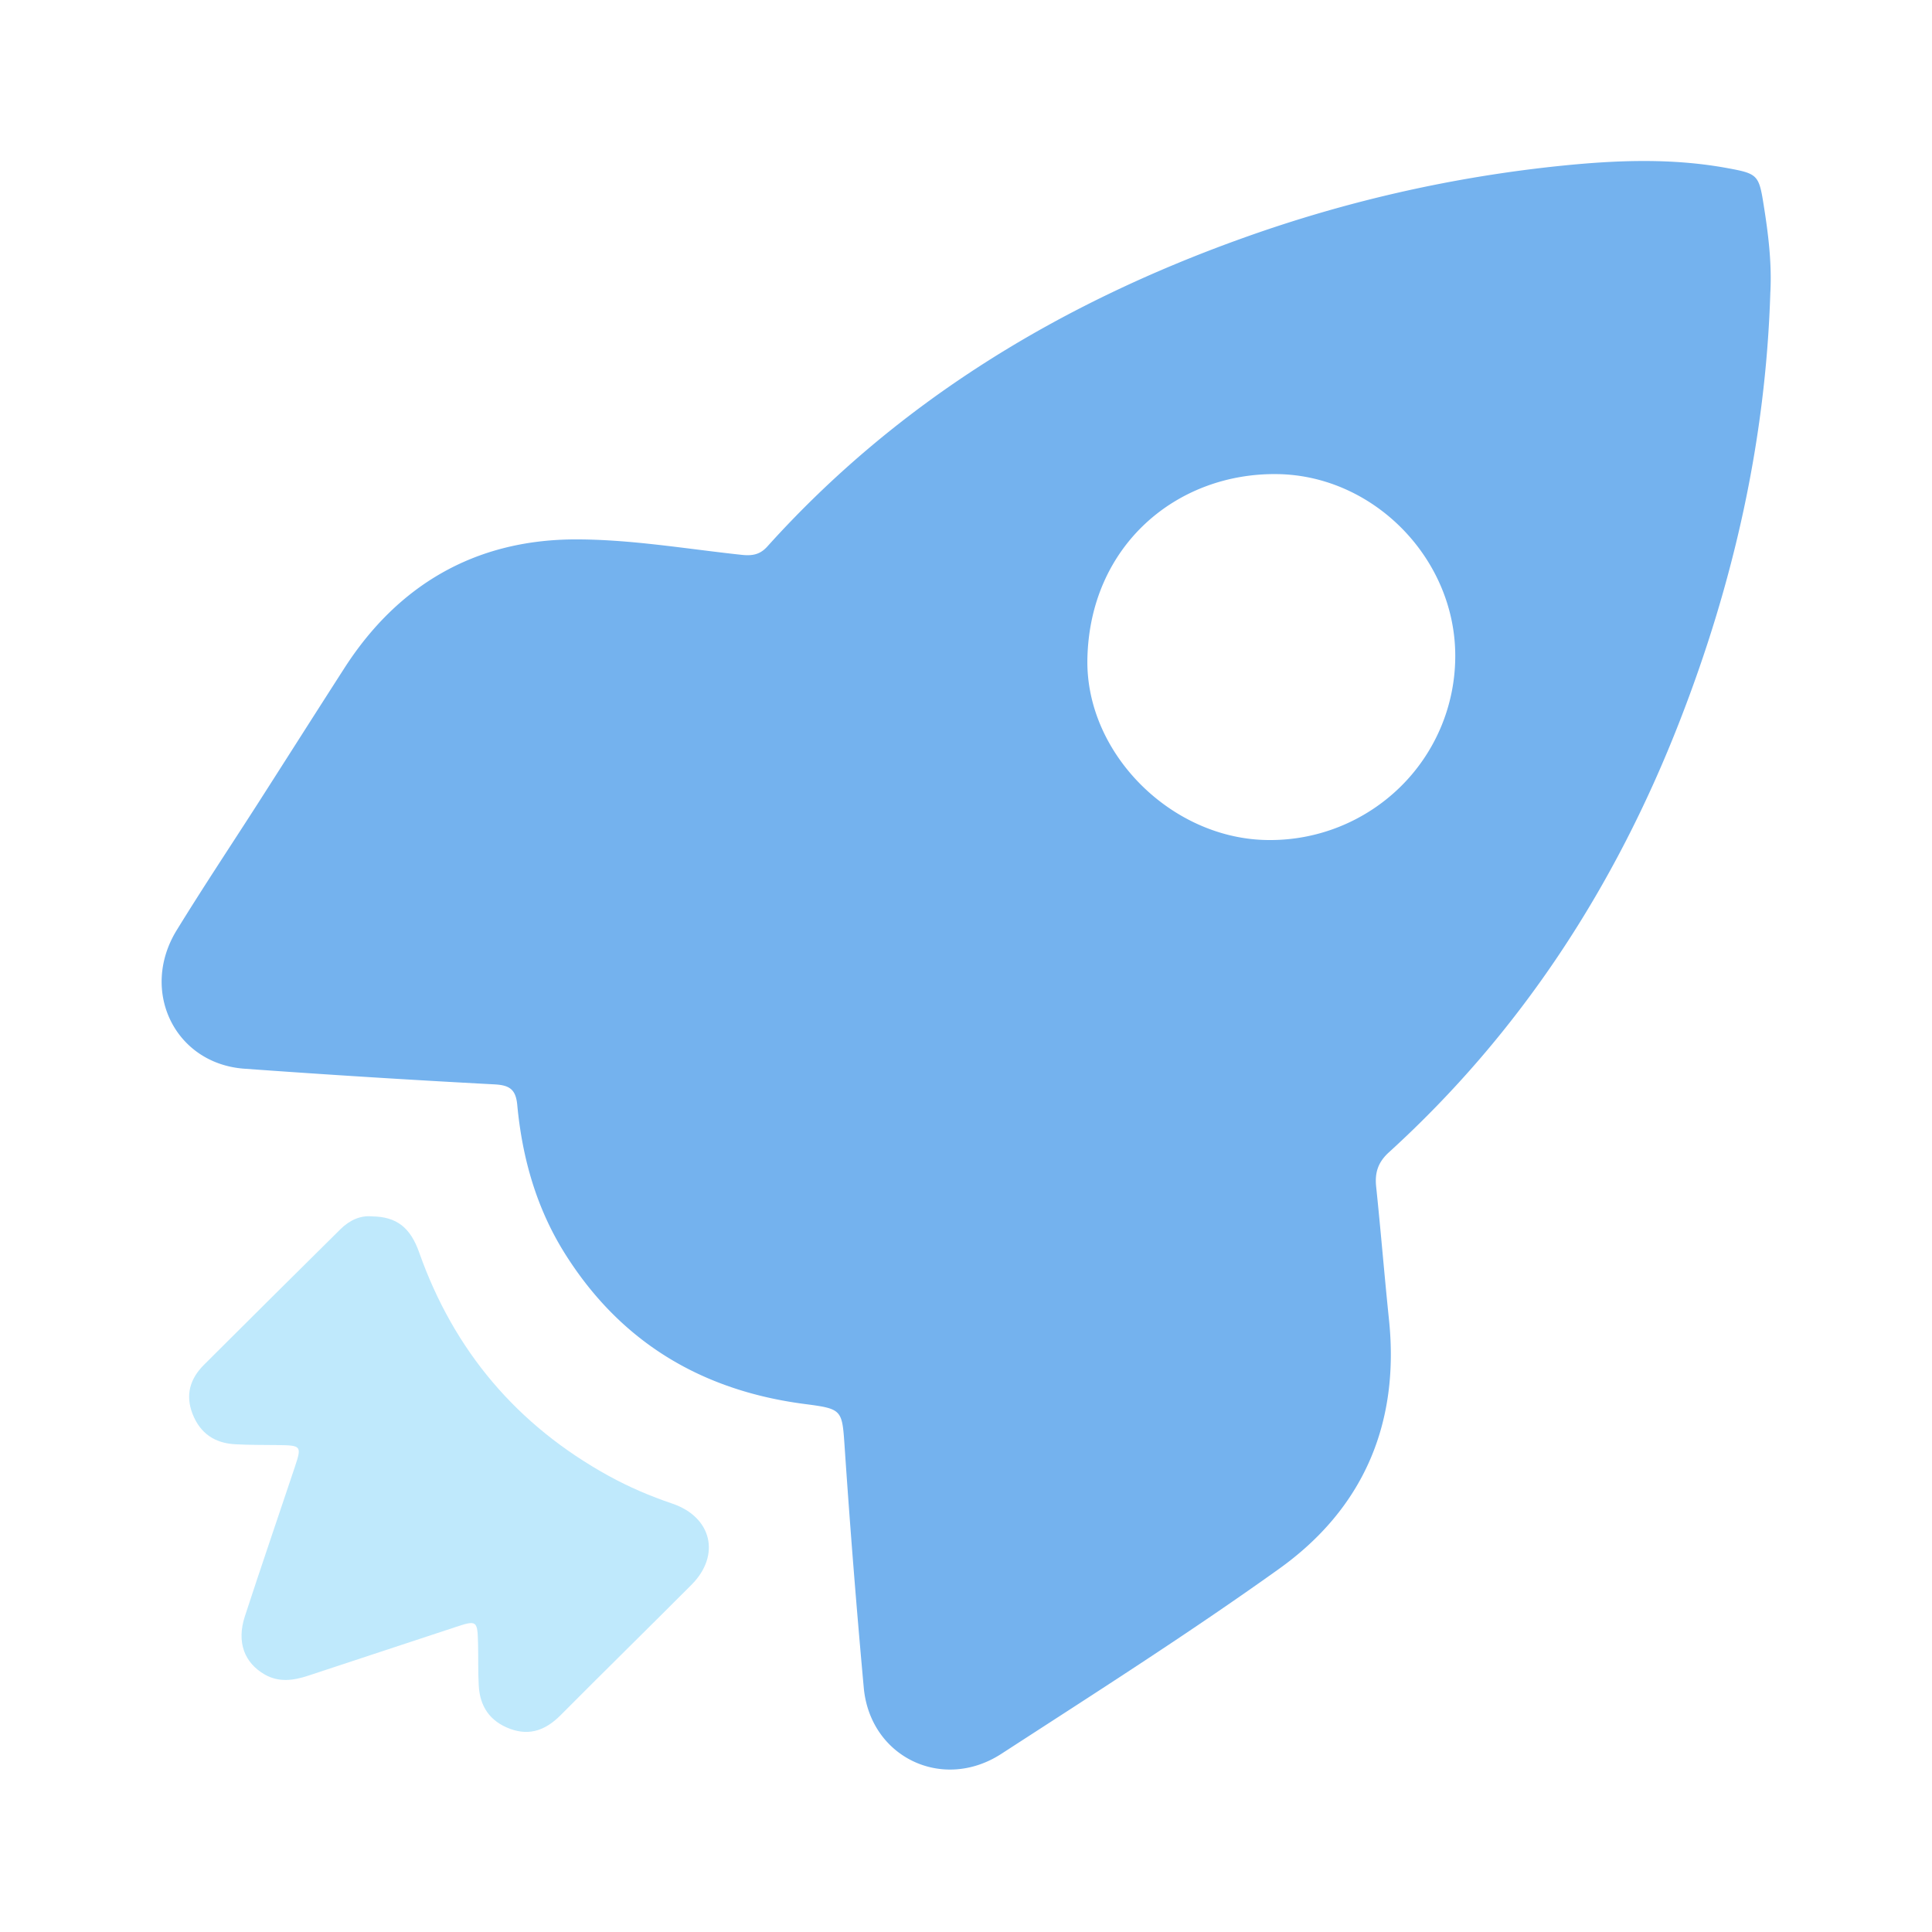 <?xml version="1.0" standalone="no"?><!DOCTYPE svg PUBLIC "-//W3C//DTD SVG 1.1//EN" "http://www.w3.org/Graphics/SVG/1.1/DTD/svg11.dtd"><svg t="1569411270920" class="icon" viewBox="0 0 1024 1024" version="1.1" xmlns="http://www.w3.org/2000/svg" p-id="4061" xmlns:xlink="http://www.w3.org/1999/xlink" width="32" height="32"><defs><style type="text/css"></style></defs><path d="M938.325 154.658c-2.389 78.677-19.49 154.3-48.06 227.584-34.15 87.689-84.122 164.796-154.163 228.557-5.7 5.205-7.458 10.701-6.724 18.005 2.475 23.62 4.386 47.275 6.827 70.793 5.7 55.006-13.687 100.079-58.334 131.959-47.923 34.287-97.673 65.946-147.132 98.014-31.147 20.19-69.41 1.809-72.909-34.867a5427.2 5427.2 0 0 1-10.069-126.583c-1.451-21.111-0.87-21.316-21.487-23.996-54.665-7.168-97.502-32.939-126.857-79.701-15.138-24.098-22.63-50.739-25.259-78.78-0.785-8.363-4.181-10.479-12.151-10.906a6890.786 6890.786 0 0 1-132.659-8.311c-36.762-2.765-55.398-41.301-35.703-73.387C107.52 470.46 122.214 448.393 136.533 426.086c15.36-23.996 30.669-48.128 46.08-72.09 28.262-43.913 68.983-67.635 121.071-68.096 29.867-0.205 59.733 5.001 89.566 8.192 5.632 0.58 9.643-0.171 13.5-4.489 69.239-76.851 154.965-128.7 251.955-163.413a715.401 715.401 0 0 1 169.114-38.366c29.184-2.97 58.539-4.096 87.723 1.28 15.855 2.901 16.708 3.584 19.149 18.978 2.475 15.394 4.437 30.891 3.652 46.575z m-167.014 193.946c0.58-51.849-42.65-96.461-94.054-97.314-53.367-0.87-99.652 37.683-100.915 97.894-1.024 50.227 44.732 95.676 95.829 96.051a98.475 98.475 0 0 0 69.751-27.887 97.126 97.126 0 0 0 29.389-68.745z" fill="#74B2EE" p-id="4062"></path><path d="M197.171 644.71c13.073 0.154 20.343 5.888 25.037 19.217 18.415 52.07 51.883 91.58 100.471 118.357 10.718 5.888 21.965 10.701 33.655 14.66 20.992 7.117 25.771 27.375 10.189 43.008-23.04 23.108-46.336 45.943-69.376 69.12-7.629 7.629-16.026 11.179-26.743 7.27-10.889-4.028-16.145-12.049-16.674-23.262-0.375-7.083-0.188-14.199-0.341-21.316-0.307-13.09-0.444-13.193-12.561-9.182-25.873 8.465-51.78 17.152-77.636 25.617-7.68 2.526-15.326 3.584-22.784-0.614-10.906-6.212-15.053-17.203-10.667-30.771 8.619-26.419 17.647-52.685 26.453-79.053 3.823-11.435 3.584-11.674-8.875-11.844-7.509-0.102-15.019 0-22.494-0.427-10.889-0.512-18.688-5.7-22.733-16.009-3.925-10.001-1.434-18.637 5.939-26.027 24.047-23.996 48.213-48.009 72.363-71.902 4.796-4.745 10.496-7.441 16.777-6.844z" fill="#BFE9FC" p-id="4063"></path></svg>